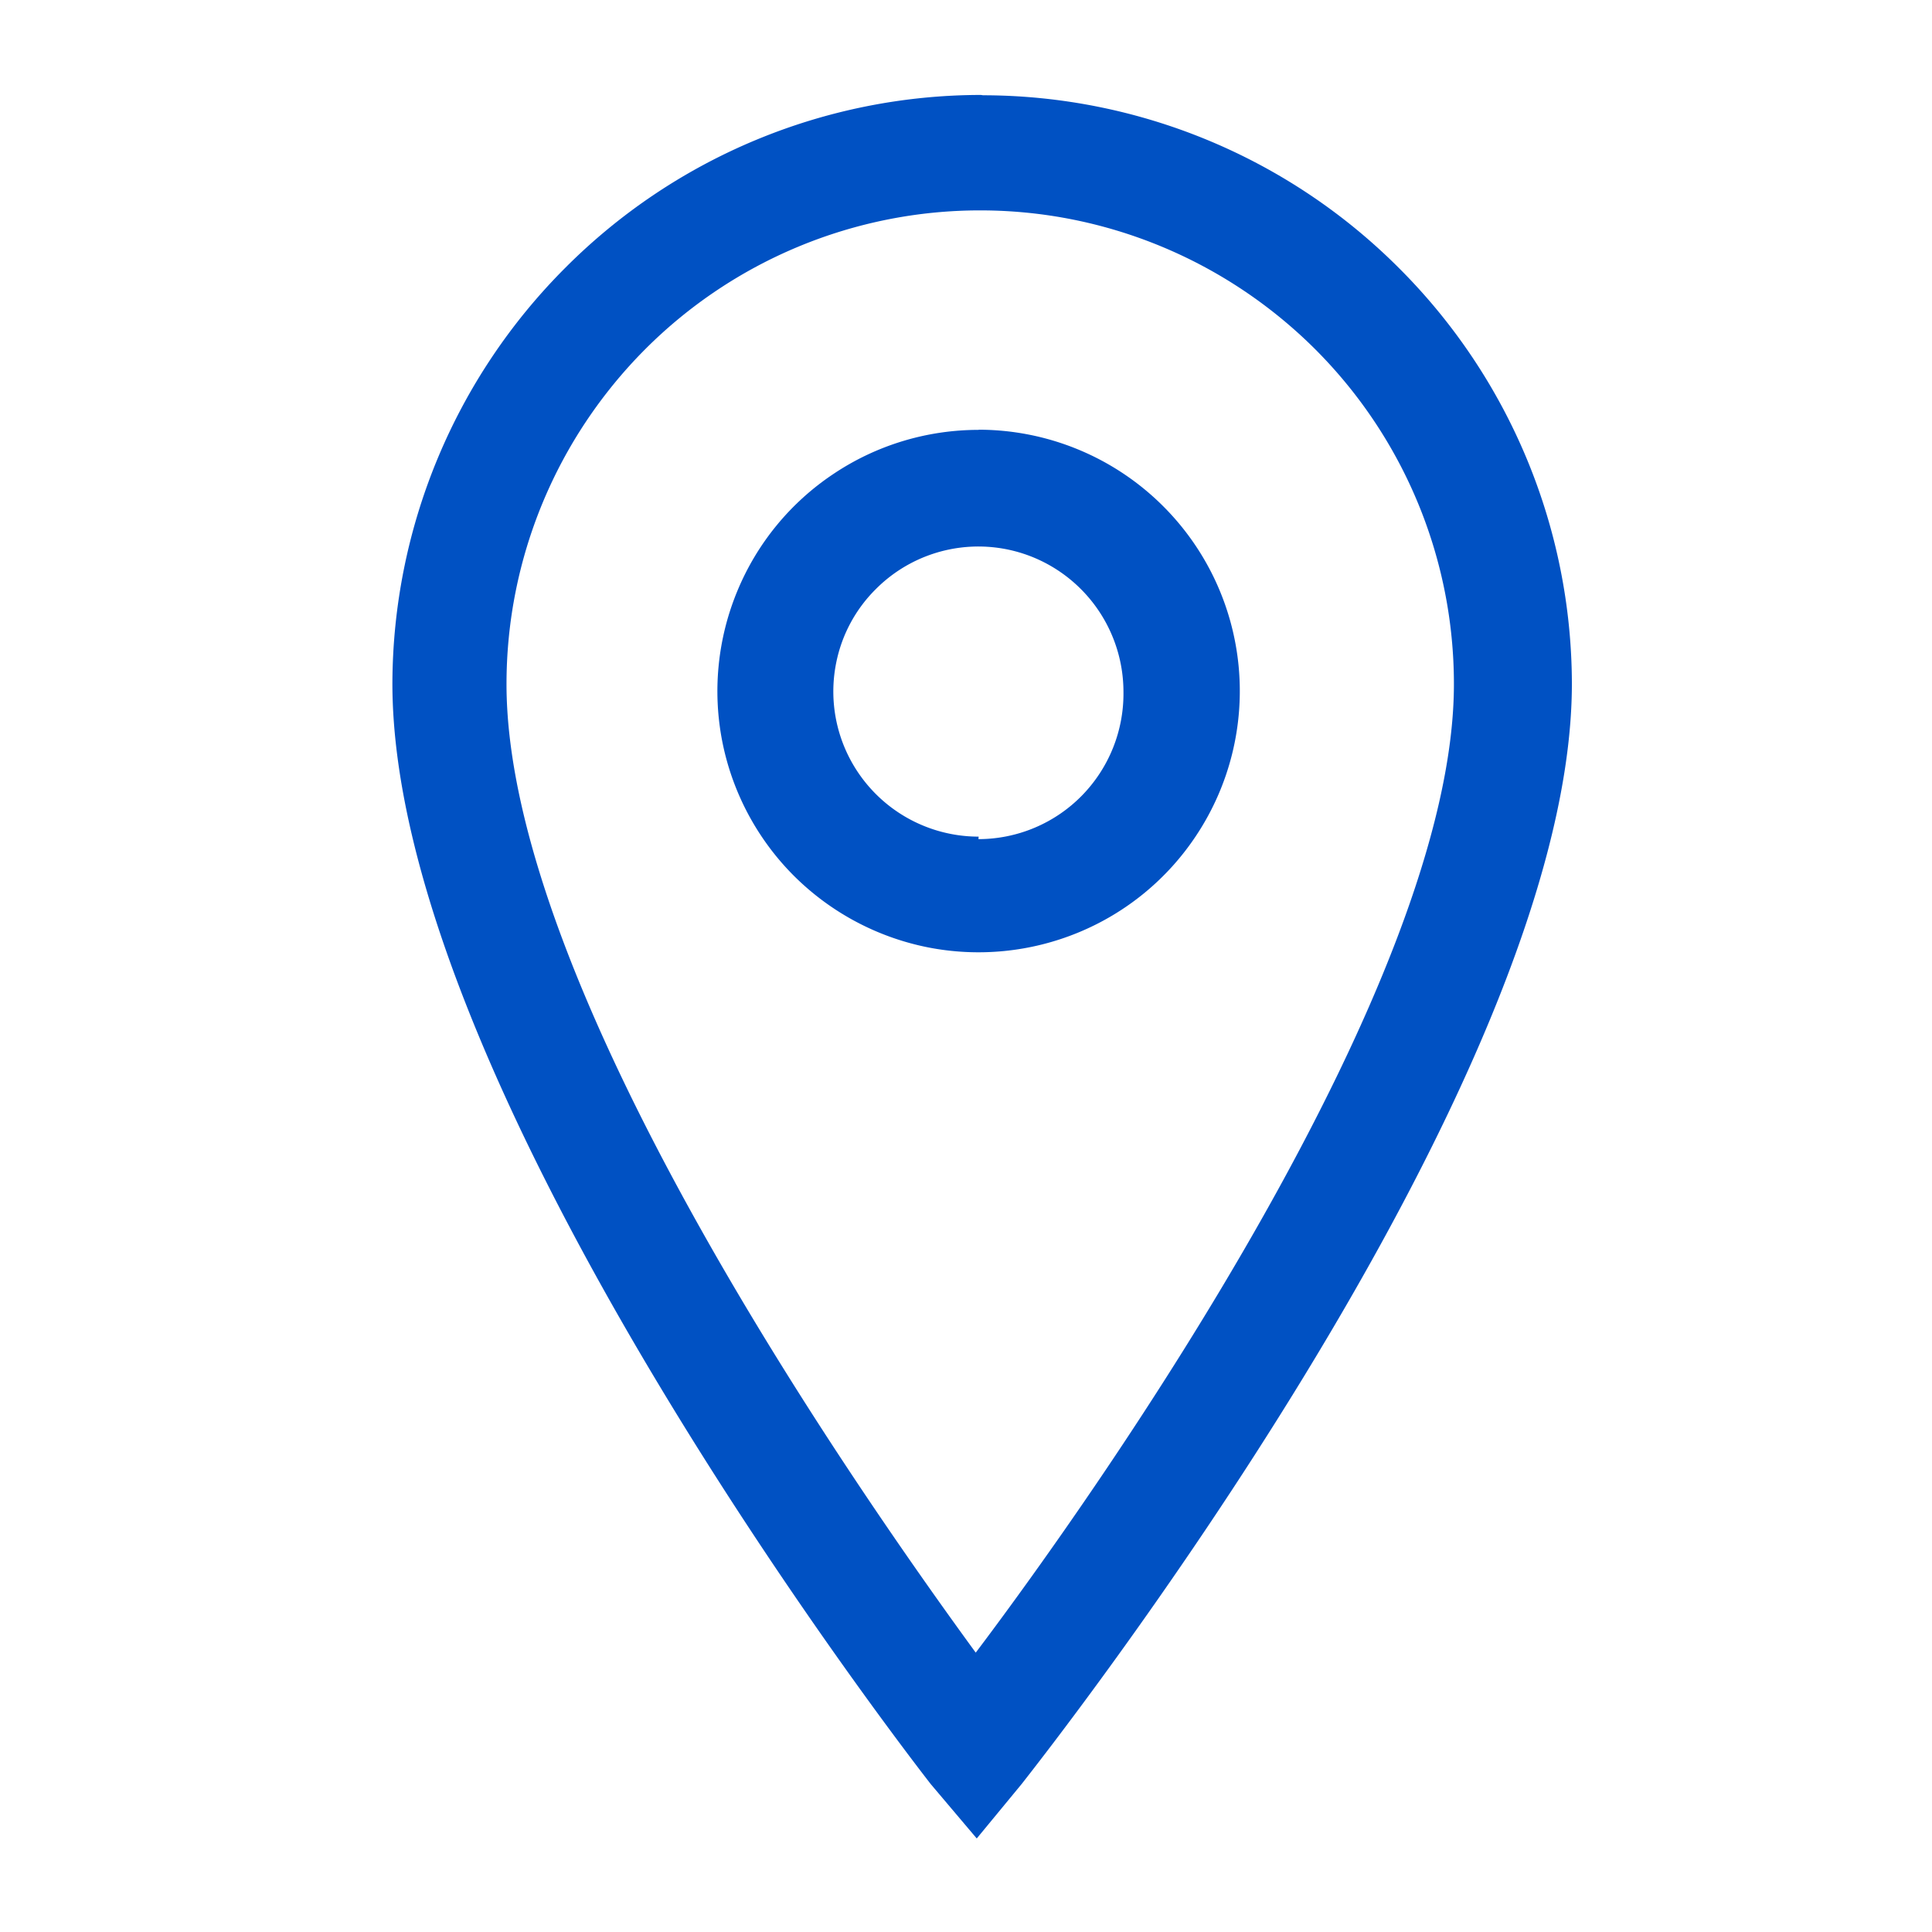 <svg fill="#0051c3" viewBox="0 0 48 48" xmlns="http://www.w3.org/2000/svg"><path d="M24.314 10.68c-1.286 0-2.541.381-3.604 1.093a6.458 6.458 0 0 0-2.392 2.913 6.498 6.498 0 0 0-.37 3.752 6.5 6.5 0 0 0 1.776 3.321 6.517 6.517 0 0 0 3.321 1.776 6.504 6.504 0 0 0 3.753-.37 6.462 6.462 0 0 0 2.912-2.392 6.49 6.49 0 0 0-.81-8.195 6.49 6.49 0 0 0-4.592-1.902zm0 10.106a3.613 3.613 0 0 1-3.336-2.228 3.6 3.6 0 0 1-.205-2.08 3.56 3.56 0 0 1 .988-1.843 3.595 3.595 0 0 1 3.923-.783 3.616 3.616 0 0 1 2.228 3.336 3.62 3.62 0 0 1-1.04 2.586 3.605 3.605 0 0 1-2.563 1.074zm.057-18.427a14.592 14.592 0 0 0-10.327 4.295 14.659 14.659 0 0 0-4.295 10.328c0 10.104 12.854 26.673 13.374 27.342l1.144 1.352 1.115-1.352c.562-.72 13.671-17.312 13.671-27.342a14.628 14.628 0 0 0-4.302-10.328 14.626 14.626 0 0 0-10.328-4.287zm-.122 38.71c-3.113-4.264-11.665-16.568-11.665-24.073 0-3.12 1.24-6.107 3.447-8.321a11.758 11.758 0 0 1 8.322-3.448c3.12 0 6.107 1.241 8.321 3.448a11.758 11.758 0 0 1 3.448 8.321c0 7.43-8.693 19.839-11.888 24.074z"/></svg>
